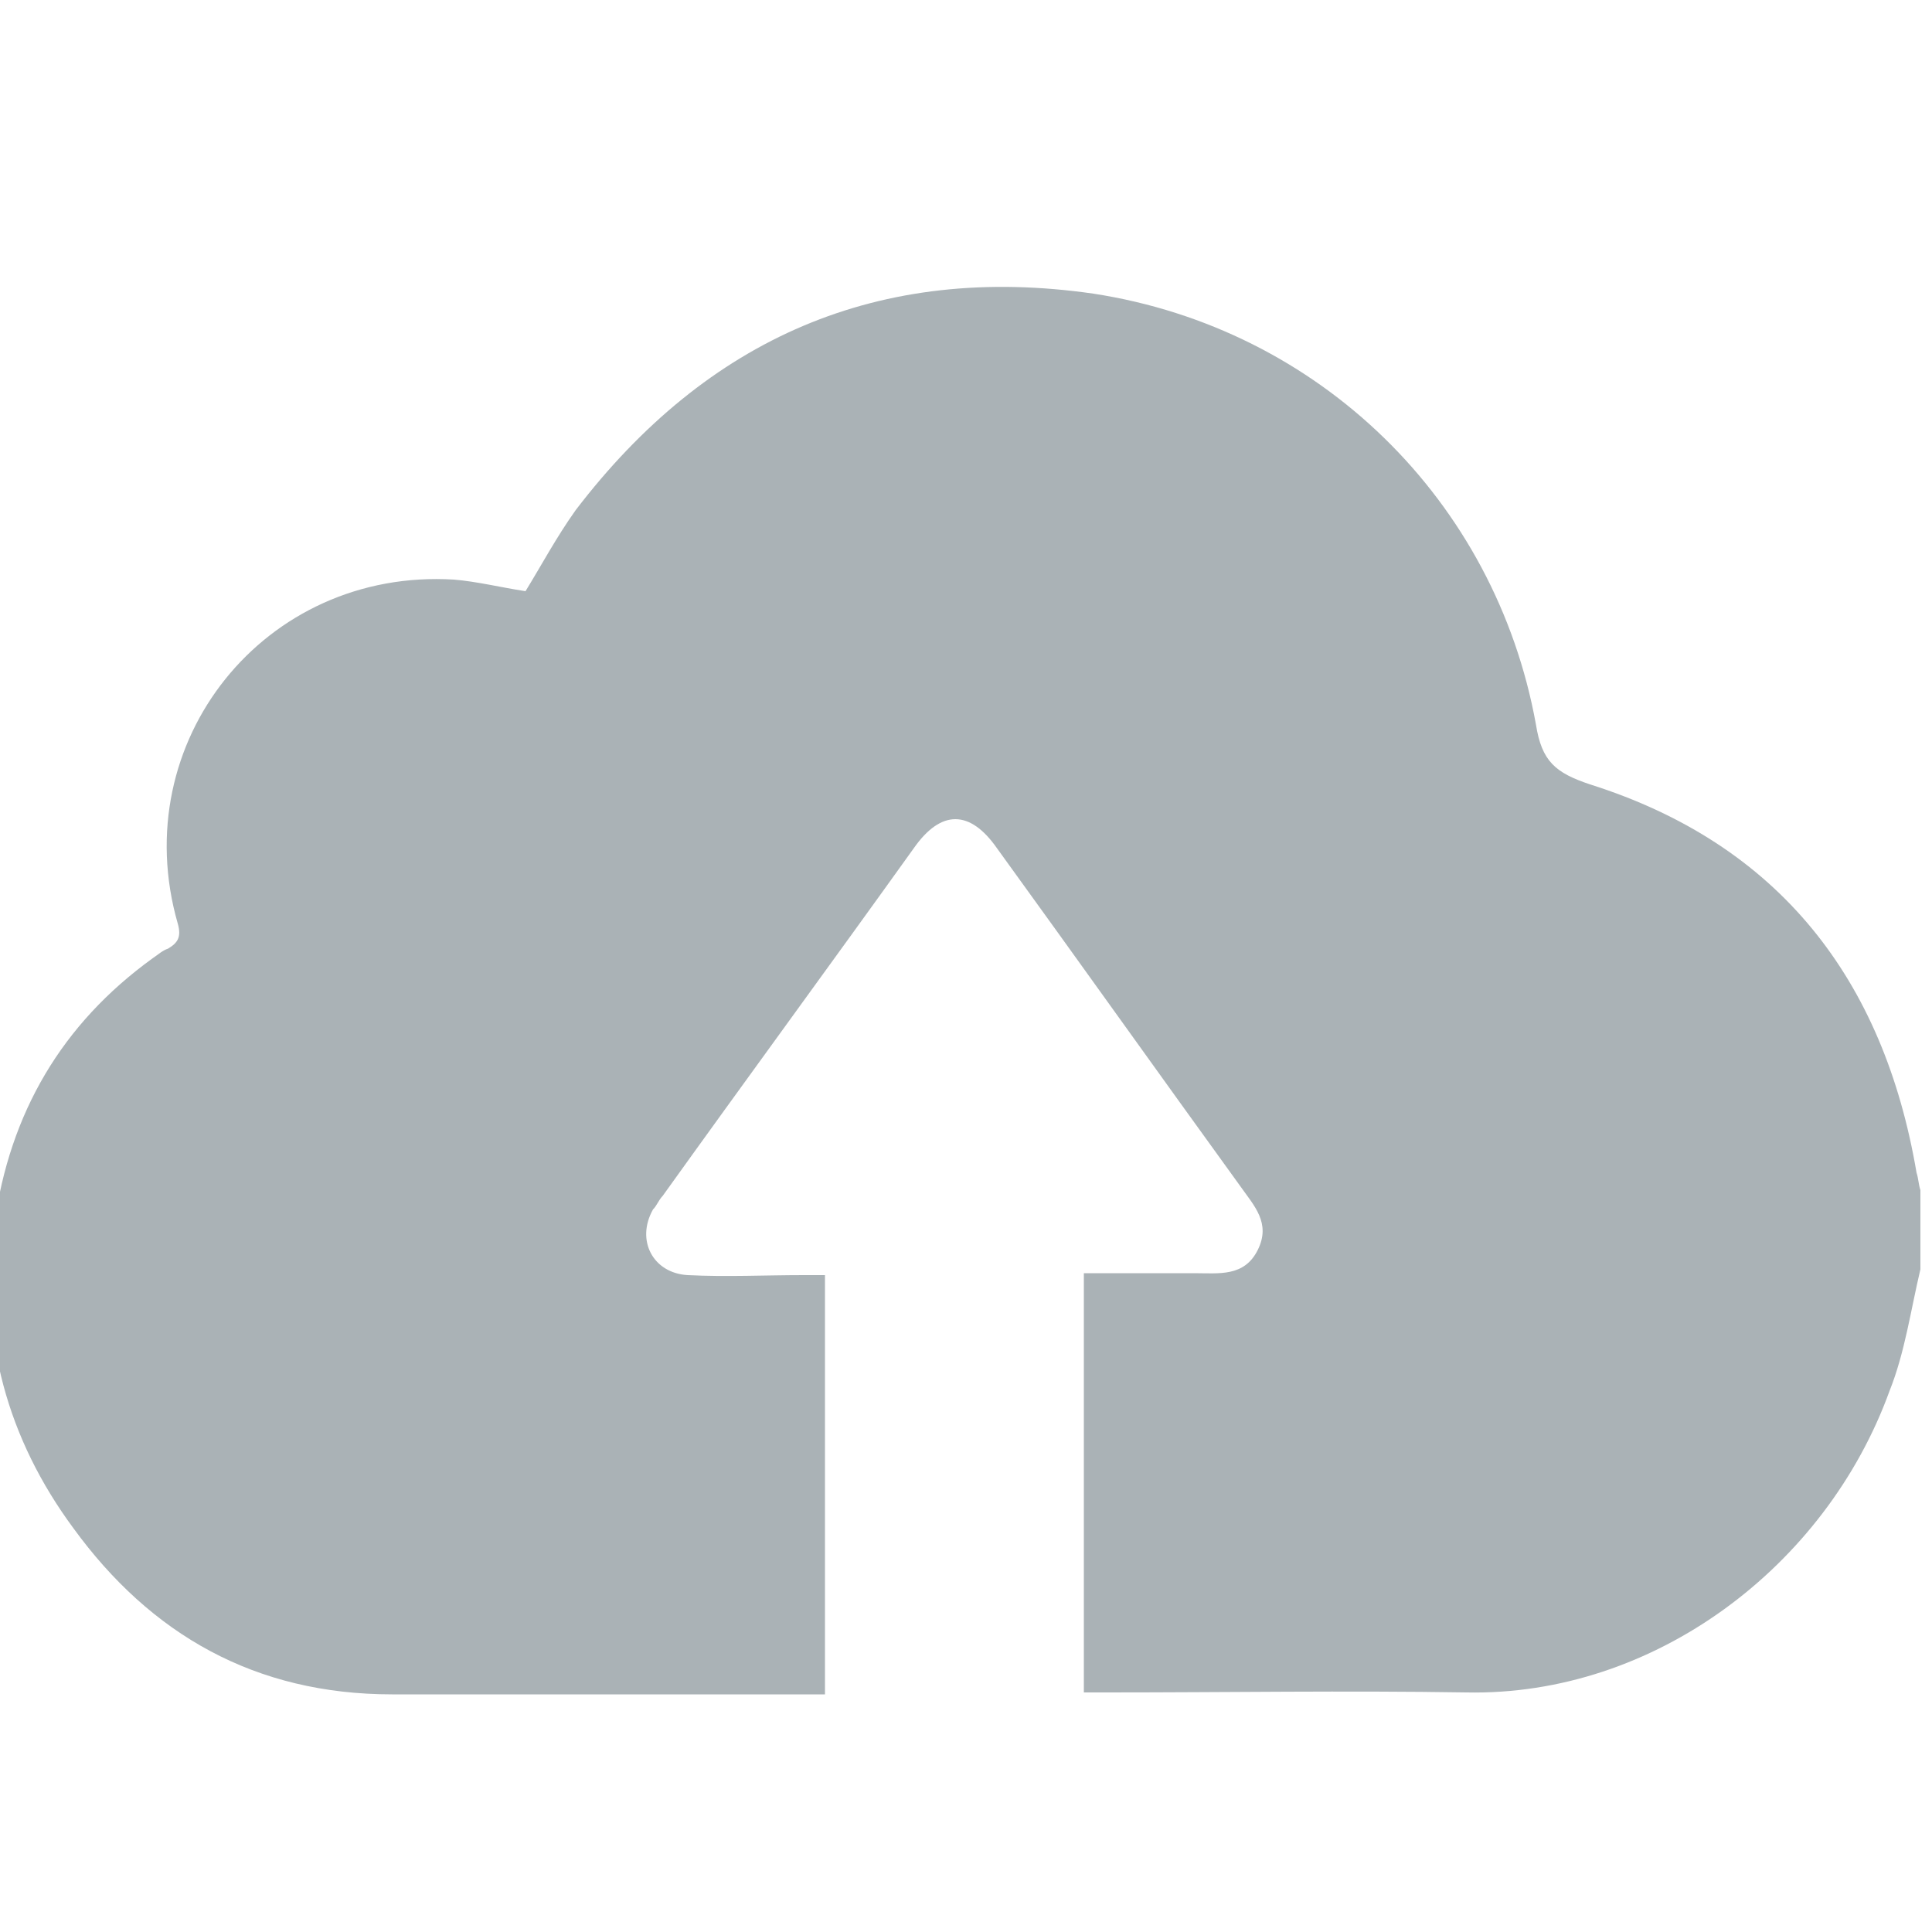 <?xml version="1.0" encoding="utf-8"?>
<!-- Generator: Adobe Illustrator 24.0.2, SVG Export Plug-In . SVG Version: 6.00 Build 0)  -->
<svg version="1.1" id="Layer_1" xmlns="http://www.w3.org/2000/svg" xmlns:xlink="http://www.w3.org/1999/xlink" x="0px" y="0px"
	 viewBox="0 0 100 100" style="enable-background:new 0 0 100 100;" xml:space="preserve">
<style type="text/css">
	.st0{fill:#AAB2B6;}
</style>
<g>
	<path class="st0" d="M99.4,65.7c-0.5,2.1-0.8,4.3-1.6,6.3c-3.3,9.1-12.2,15.8-21.9,15.6c-6.2-0.1-12.4,0-18.6,0c-0.4,0-0.8,0-1.2,0
		c0-7.2,0-14.4,0-21.7c1.9,0,3.8,0,5.7,0c1.3,0,2.6,0.2,3.3-1.2c0.7-1.4-0.2-2.3-0.9-3.3c-4.2-5.8-8.4-11.7-12.6-17.5
		c-1.4-2-2.9-2-4.3,0c-4.3,6-8.7,12-13,18c-0.2,0.2-0.3,0.5-0.5,0.7c-0.9,1.6,0,3.3,1.8,3.4c2,0.1,4,0,6,0c0.3,0,0.7,0,1.1,0
		c0,7.2,0,14.4,0,21.7c-0.4,0-0.8,0-1.1,0c-7.1,0-14.2,0-21.3,0c-7.1,0-12.5-3.1-16.5-8.6c-3.4-4.6-4.9-9.9-4.1-15.7
		S3.2,53,7.9,49.6c0.3-0.2,0.5-0.4,0.8-0.5c0.5-0.3,0.7-0.6,0.5-1.3C6.5,38.4,13.7,29.4,23.5,30c1.2,0.1,2.4,0.4,3.7,0.6
		c0.8-1.3,1.6-2.8,2.6-4.2c6.8-8.9,15.7-12.8,26.8-11.2C68.3,17,77.4,25.9,79.5,37.5c0.3,1.9,1,2.5,2.8,3.1
		c9.8,3.1,15.2,10.1,16.9,20.1c0.1,0.3,0.1,0.6,0.2,0.9C99.4,63,99.4,64.4,99.4,65.7z"/>
</g>
</svg>
